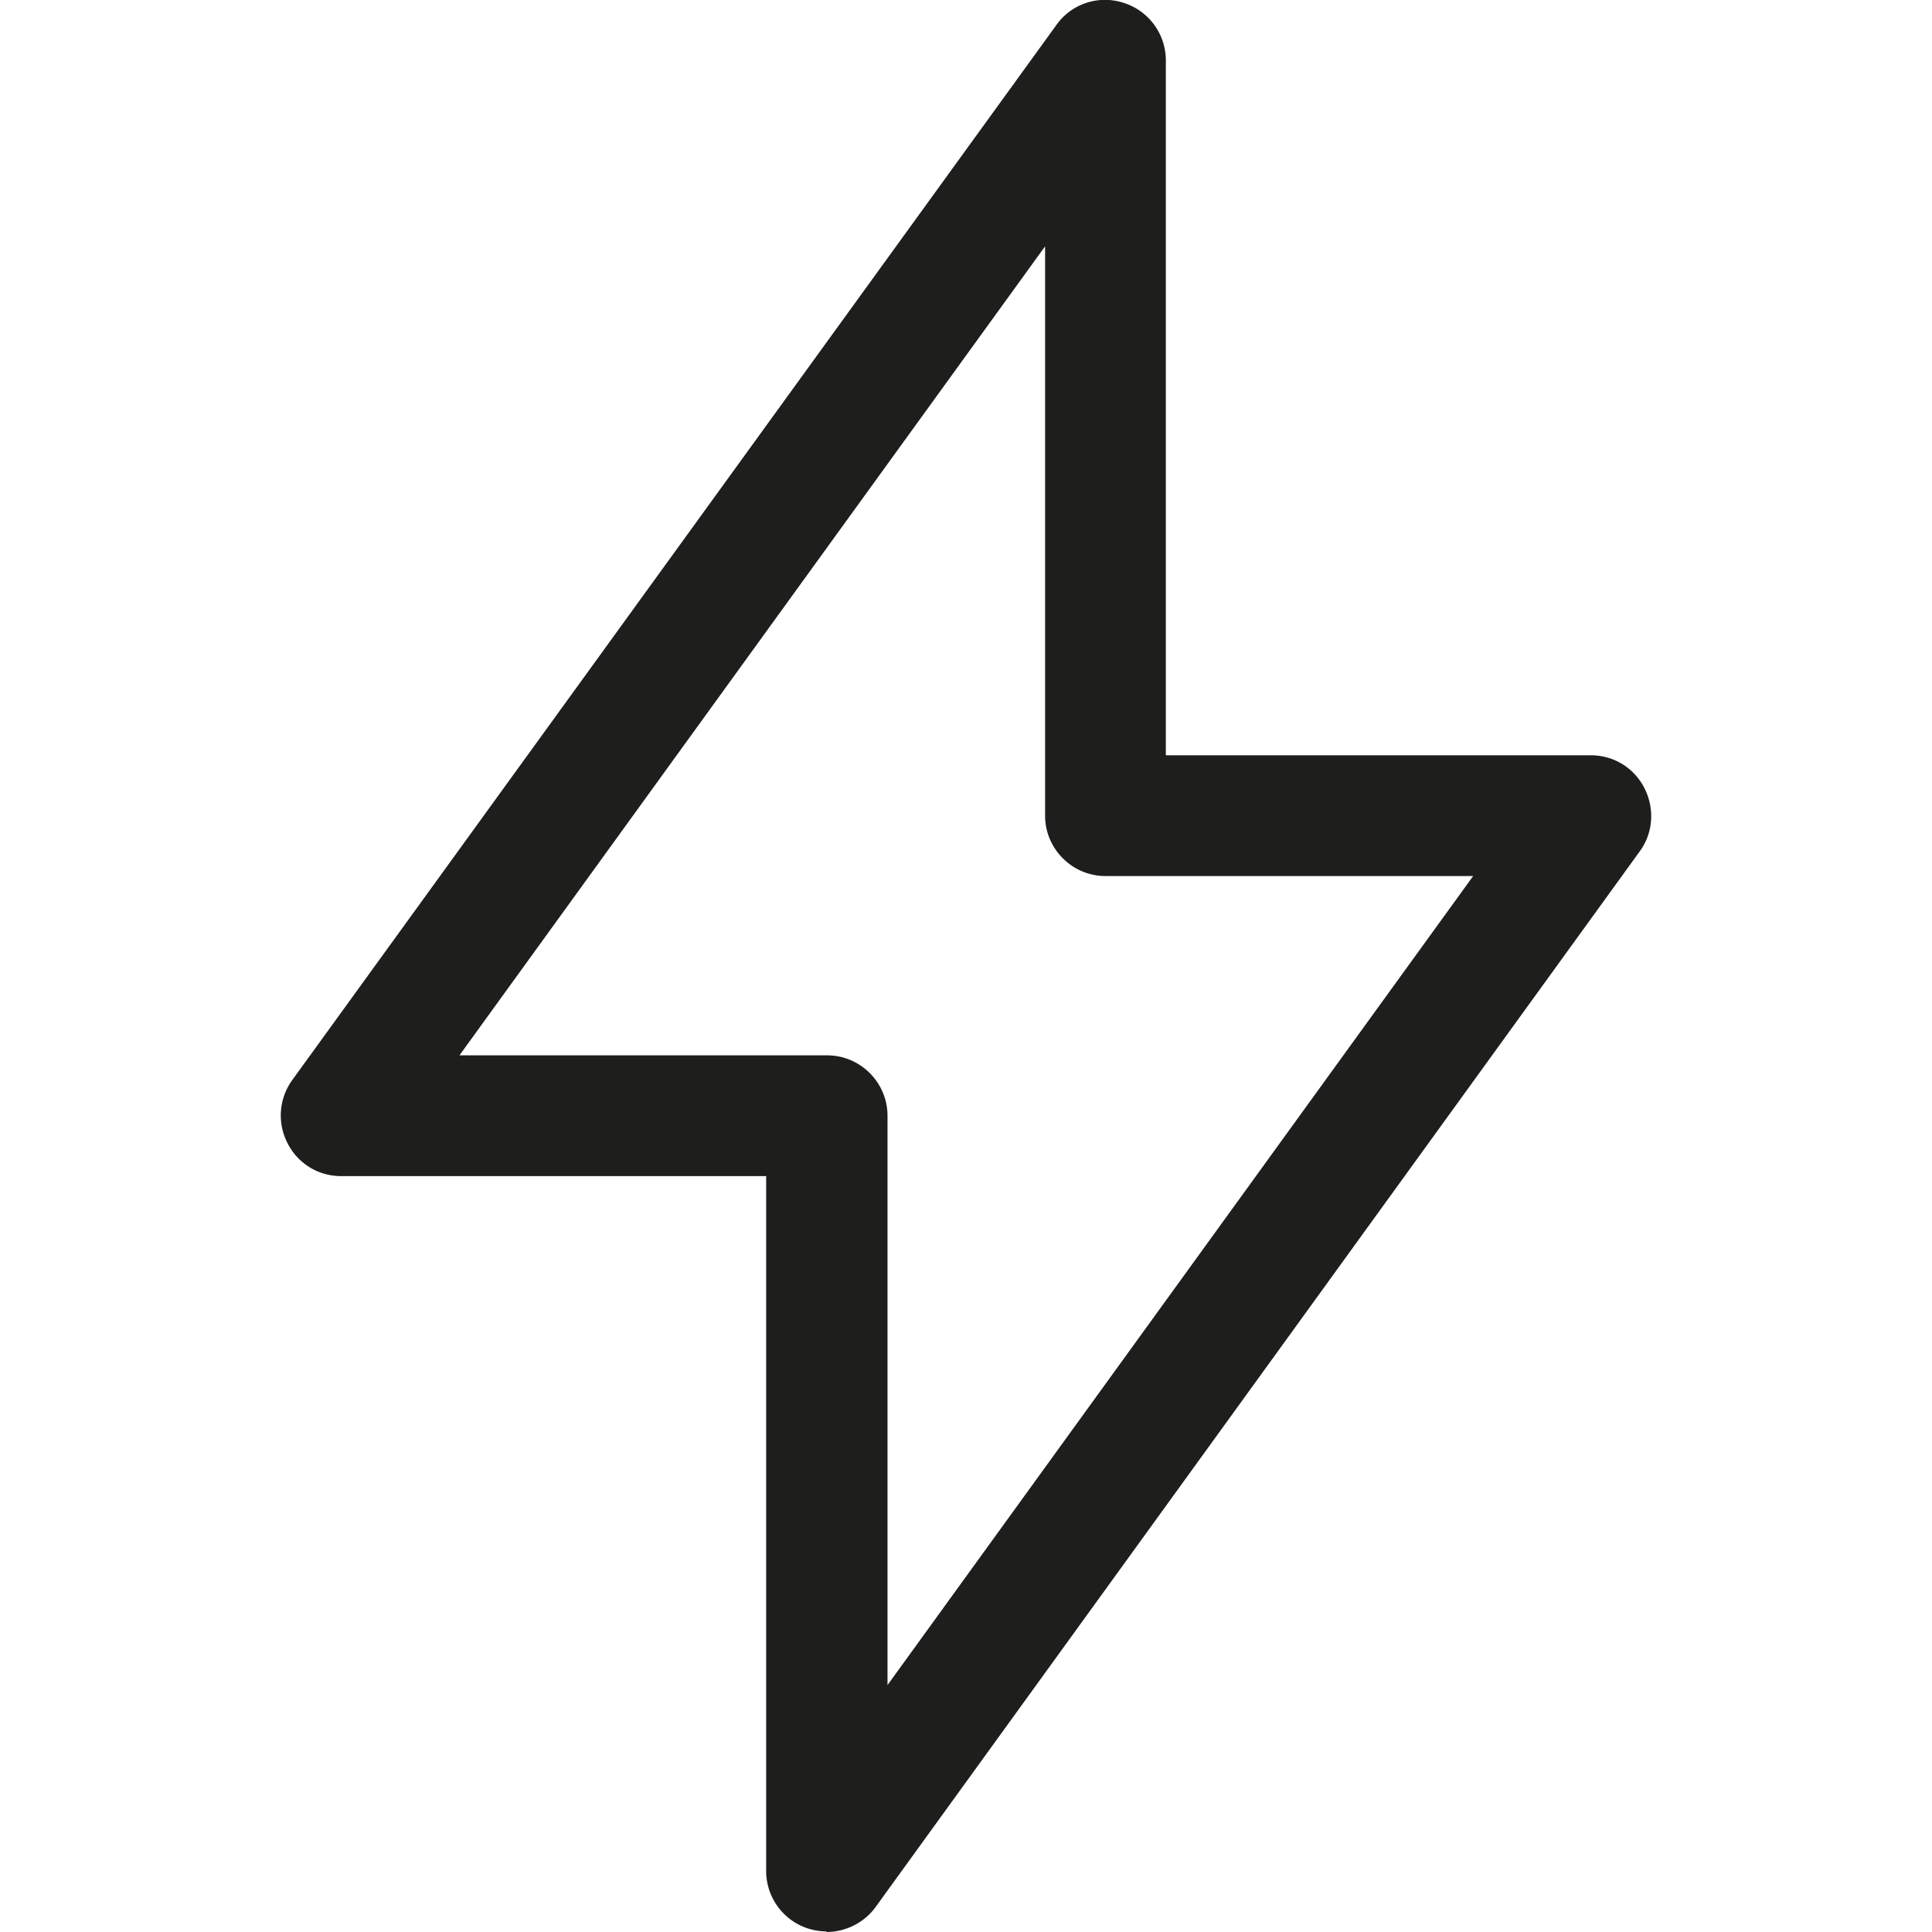 <svg viewBox="0 0 32 32" xmlns="http://www.w3.org/2000/svg">
  <path fill="#1e1e1c" d="M13.69 31.99a1 1 0 0 1-1-1V19.48H5.65c-.38 0-.72-.21-.89-.55a1 1 0 0 1 .08-1.04L17.5.41c.25-.35.7-.5 1.12-.36a1 1 0 0 1 .69.95v11.51h7.04c.38 0 .72.21.89.55s.14.74-.08 1.04L14.5 31.59c-.19.26-.5.41-.81.41ZM7.61 17.48h6.09c.55 0 1 .45 1 1v9.43l9.7-13.4h-6.09c-.55 0-1-.45-1-1V4.08z"/>
</svg>
